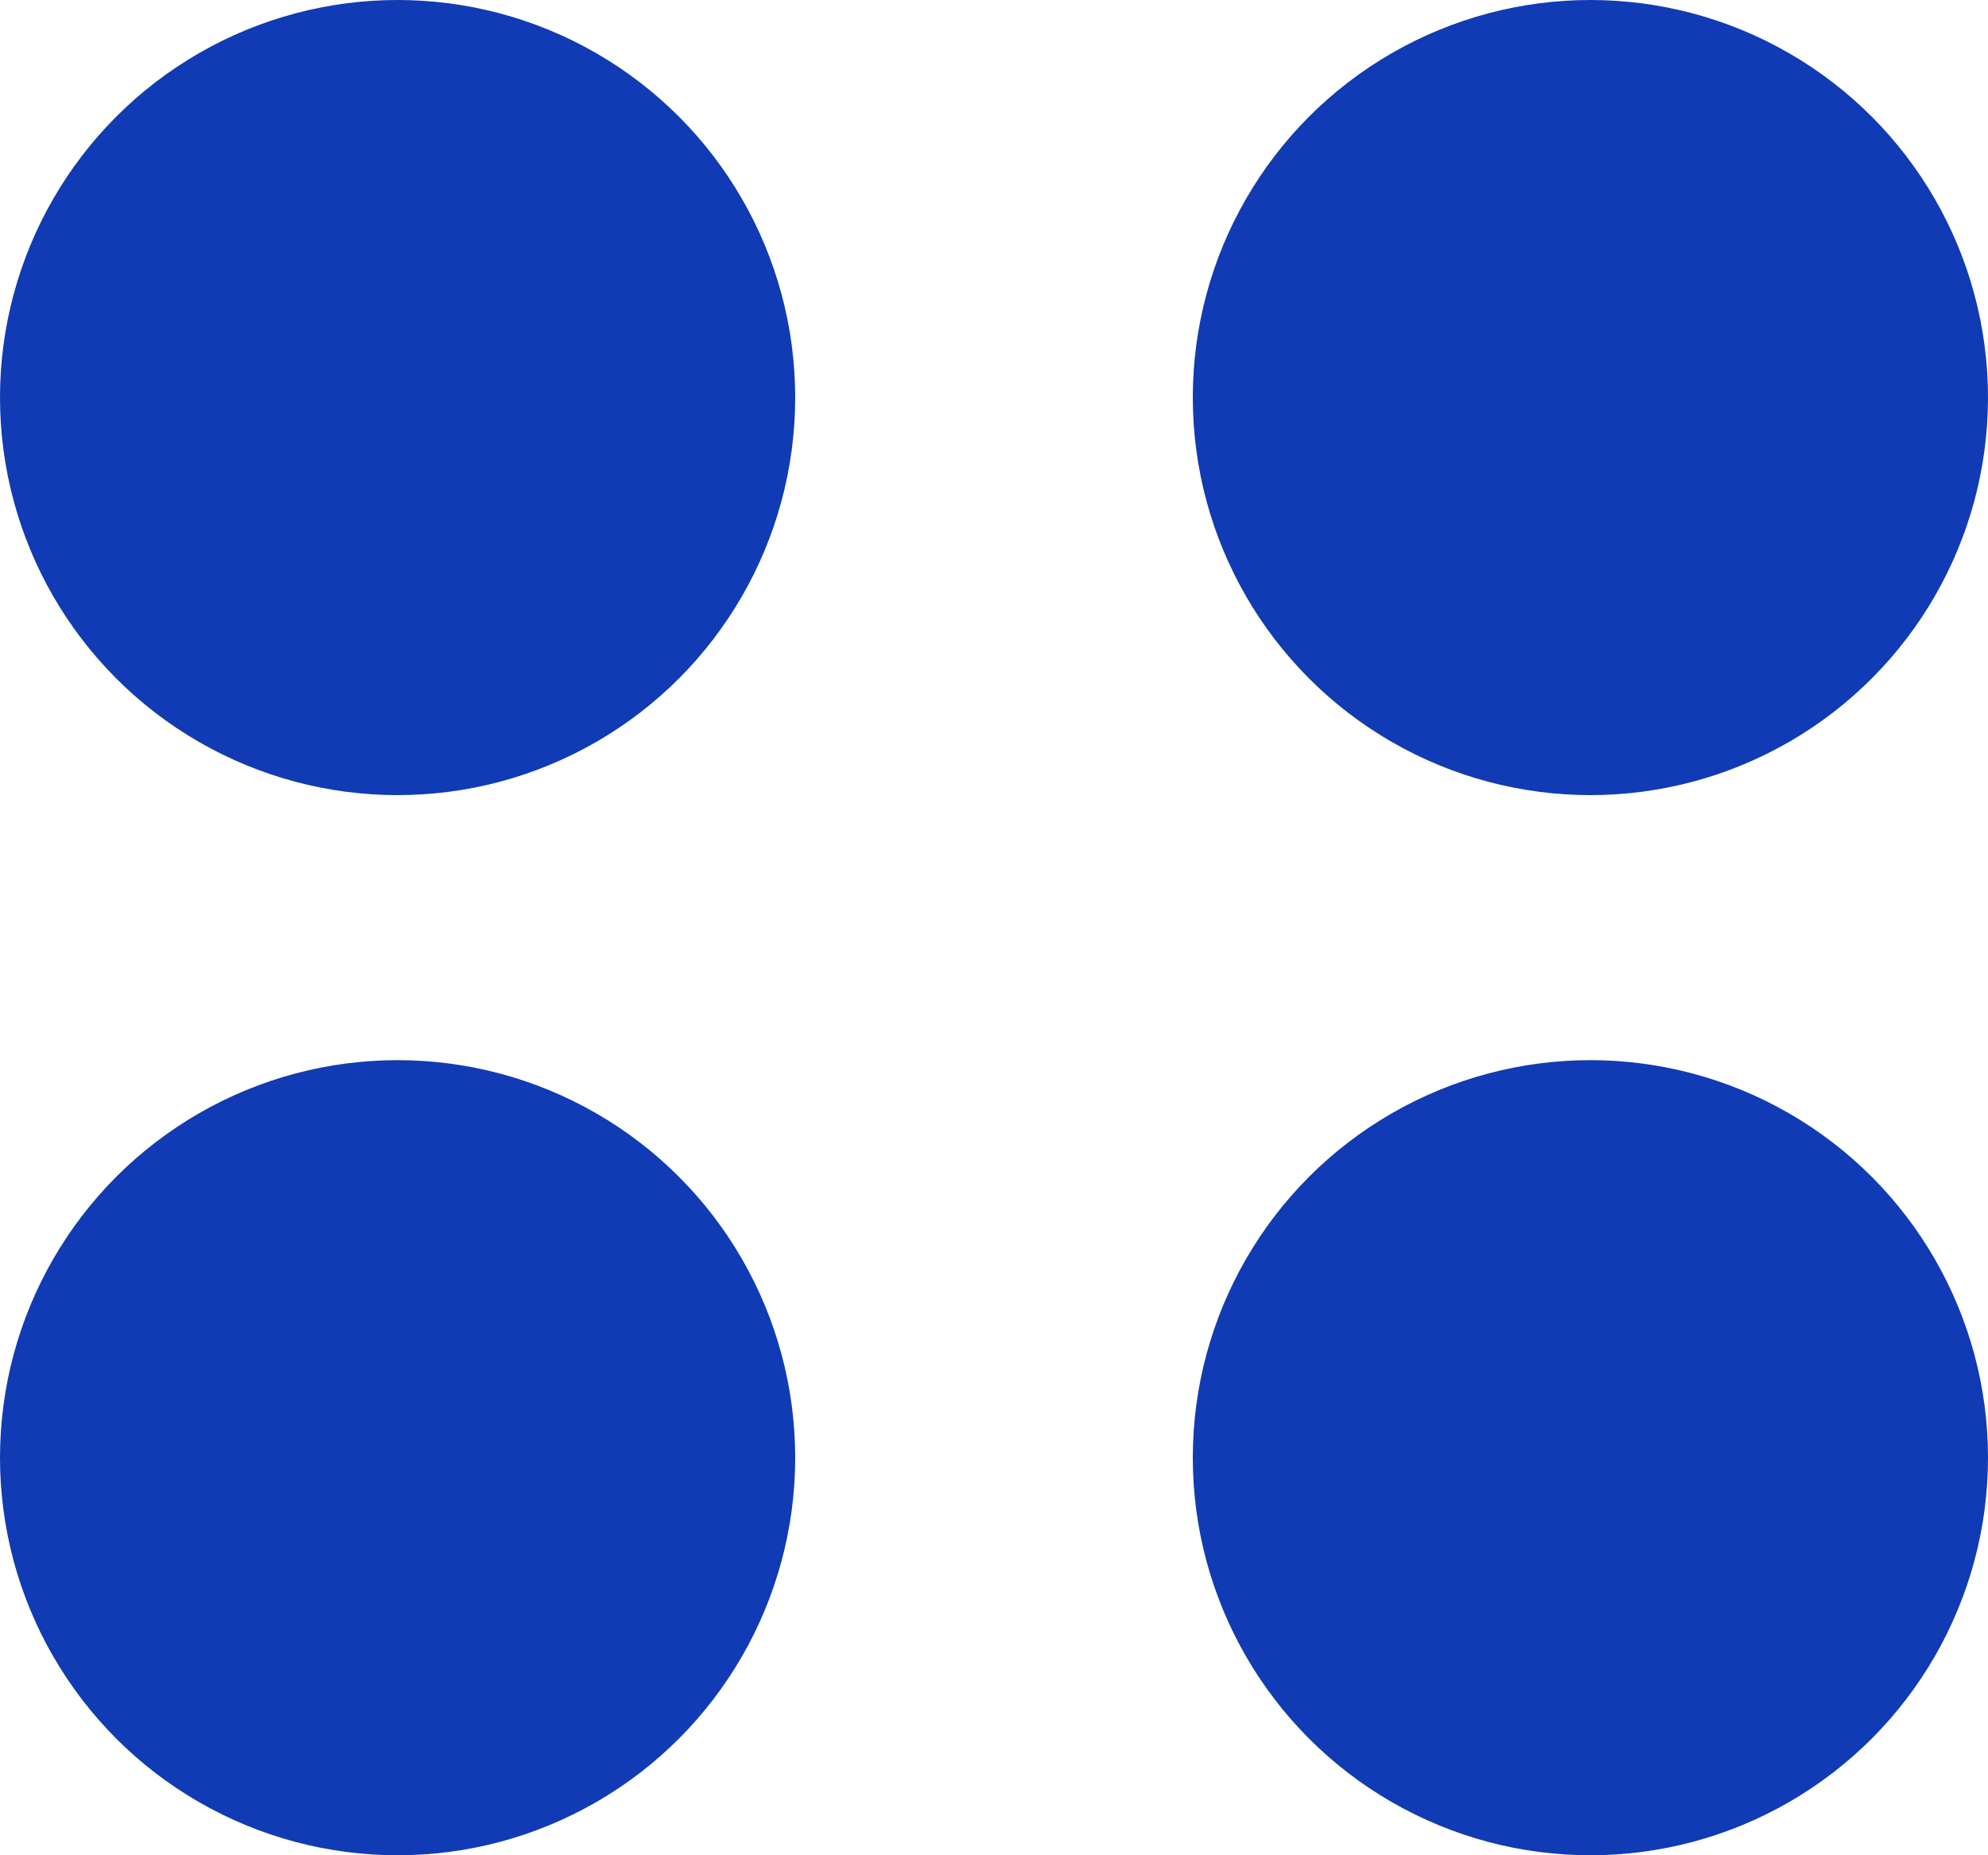 <svg xmlns="http://www.w3.org/2000/svg" width="15" height="14" viewBox="0 0 15 14">
  <g id="Group_5693" data-name="Group 5693" transform="translate(-162 -293)">
    <circle id="Ellipse_106" data-name="Ellipse 106" cx="3" cy="3" r="3" transform="translate(162 293)" fill="#103bb5"/>
    <circle id="Ellipse_107" data-name="Ellipse 107" cx="3" cy="3" r="3" transform="translate(162 301)" fill="#103bb5"/>
    <circle id="Ellipse_108" data-name="Ellipse 108" cx="3" cy="3" r="3" transform="translate(171 301)" fill="#103bb5"/>
    <circle id="Ellipse_109" data-name="Ellipse 109" cx="3" cy="3" r="3" transform="translate(171 293)" fill="#103bb5"/>
  </g>
</svg>

